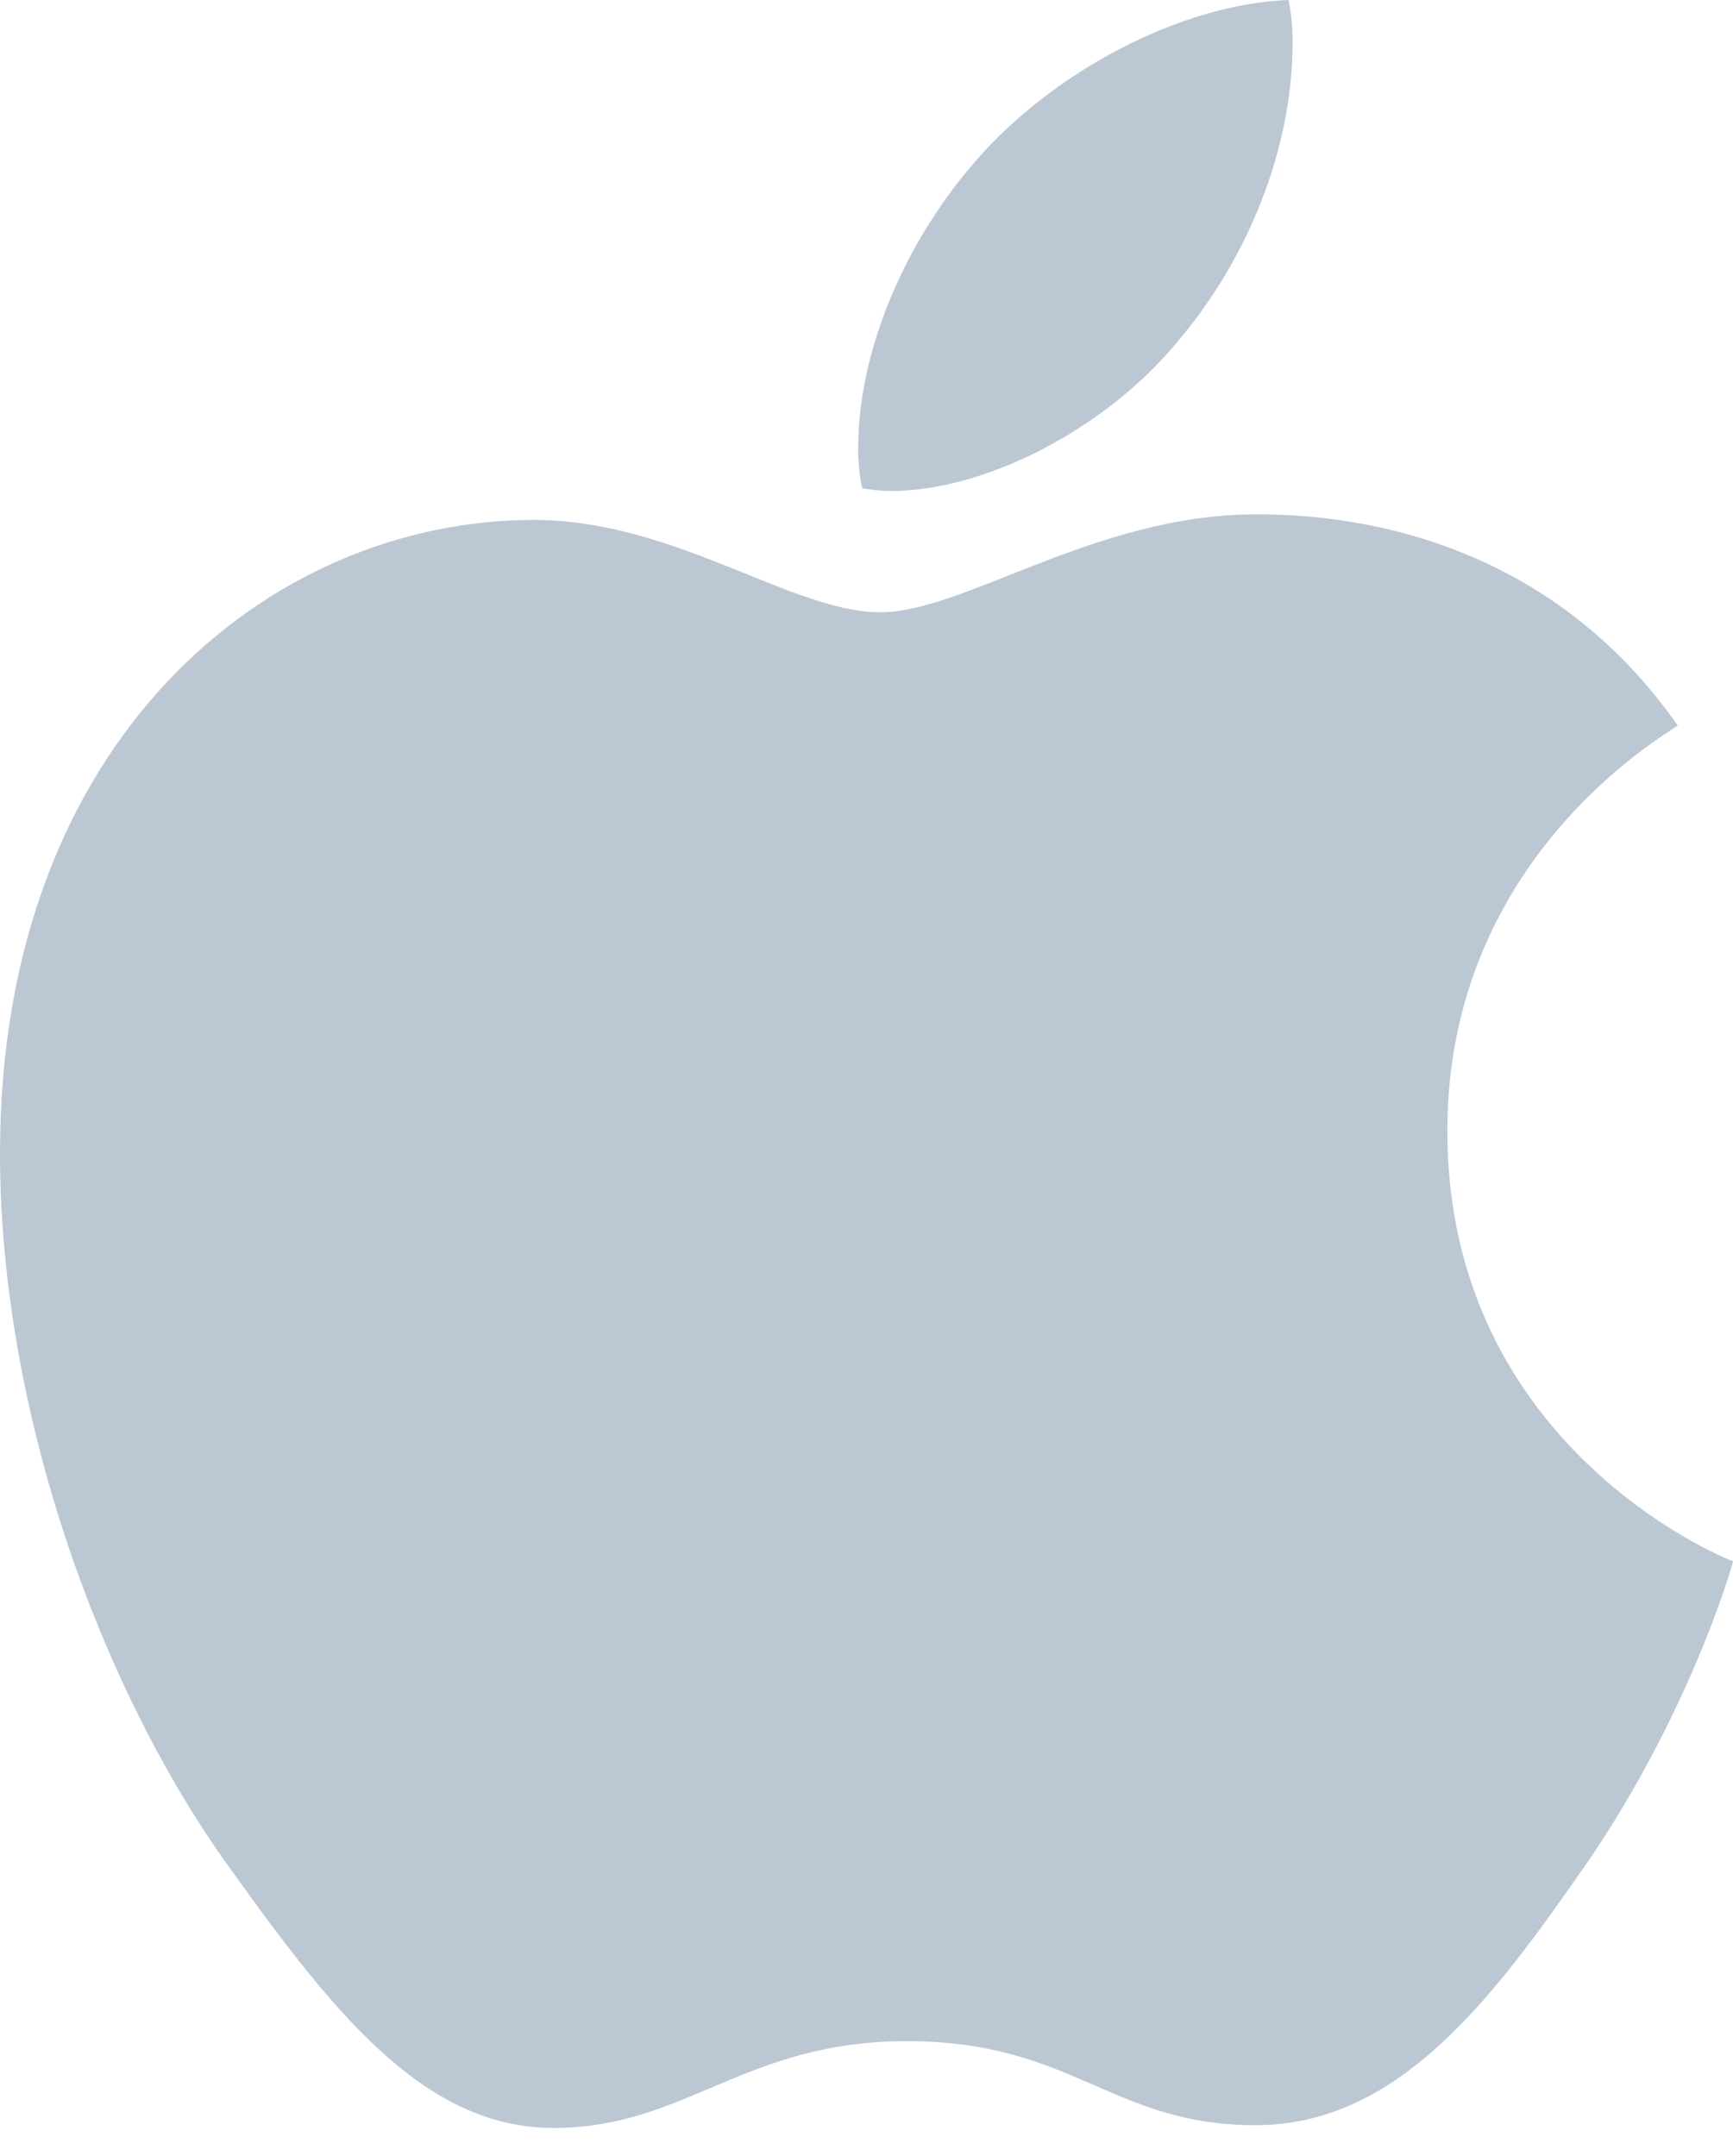 <svg width="45" height="56" viewBox="0 0 45 56" fill="none" xmlns="http://www.w3.org/2000/svg">
<path opacity="0.4" d="M43.563 18.843C43.242 19.092 37.582 22.282 37.582 29.373C37.582 37.577 44.784 40.478 45 40.55C44.967 40.727 43.856 44.525 41.203 48.394C38.837 51.799 36.366 55.198 32.607 55.198C28.848 55.198 27.881 53.015 23.542 53.015C19.313 53.015 17.81 55.27 14.372 55.27C10.934 55.27 8.535 52.12 5.776 48.25C2.581 43.707 0 36.648 0 29.948C0 19.203 6.987 13.504 13.863 13.504C17.517 13.504 20.563 15.903 22.857 15.903C25.04 15.903 28.445 13.36 32.602 13.36C34.177 13.36 39.837 13.504 43.563 18.843ZM30.628 8.811C32.347 6.771 33.563 3.941 33.563 1.111C33.563 0.719 33.53 0.321 33.458 0C30.662 0.105 27.334 1.863 25.327 4.19C23.752 5.981 22.282 8.811 22.282 11.68C22.282 12.111 22.354 12.542 22.387 12.68C22.564 12.713 22.851 12.752 23.138 12.752C25.648 12.752 28.804 11.072 30.628 8.811Z" fill="#597393"/>
</svg>
